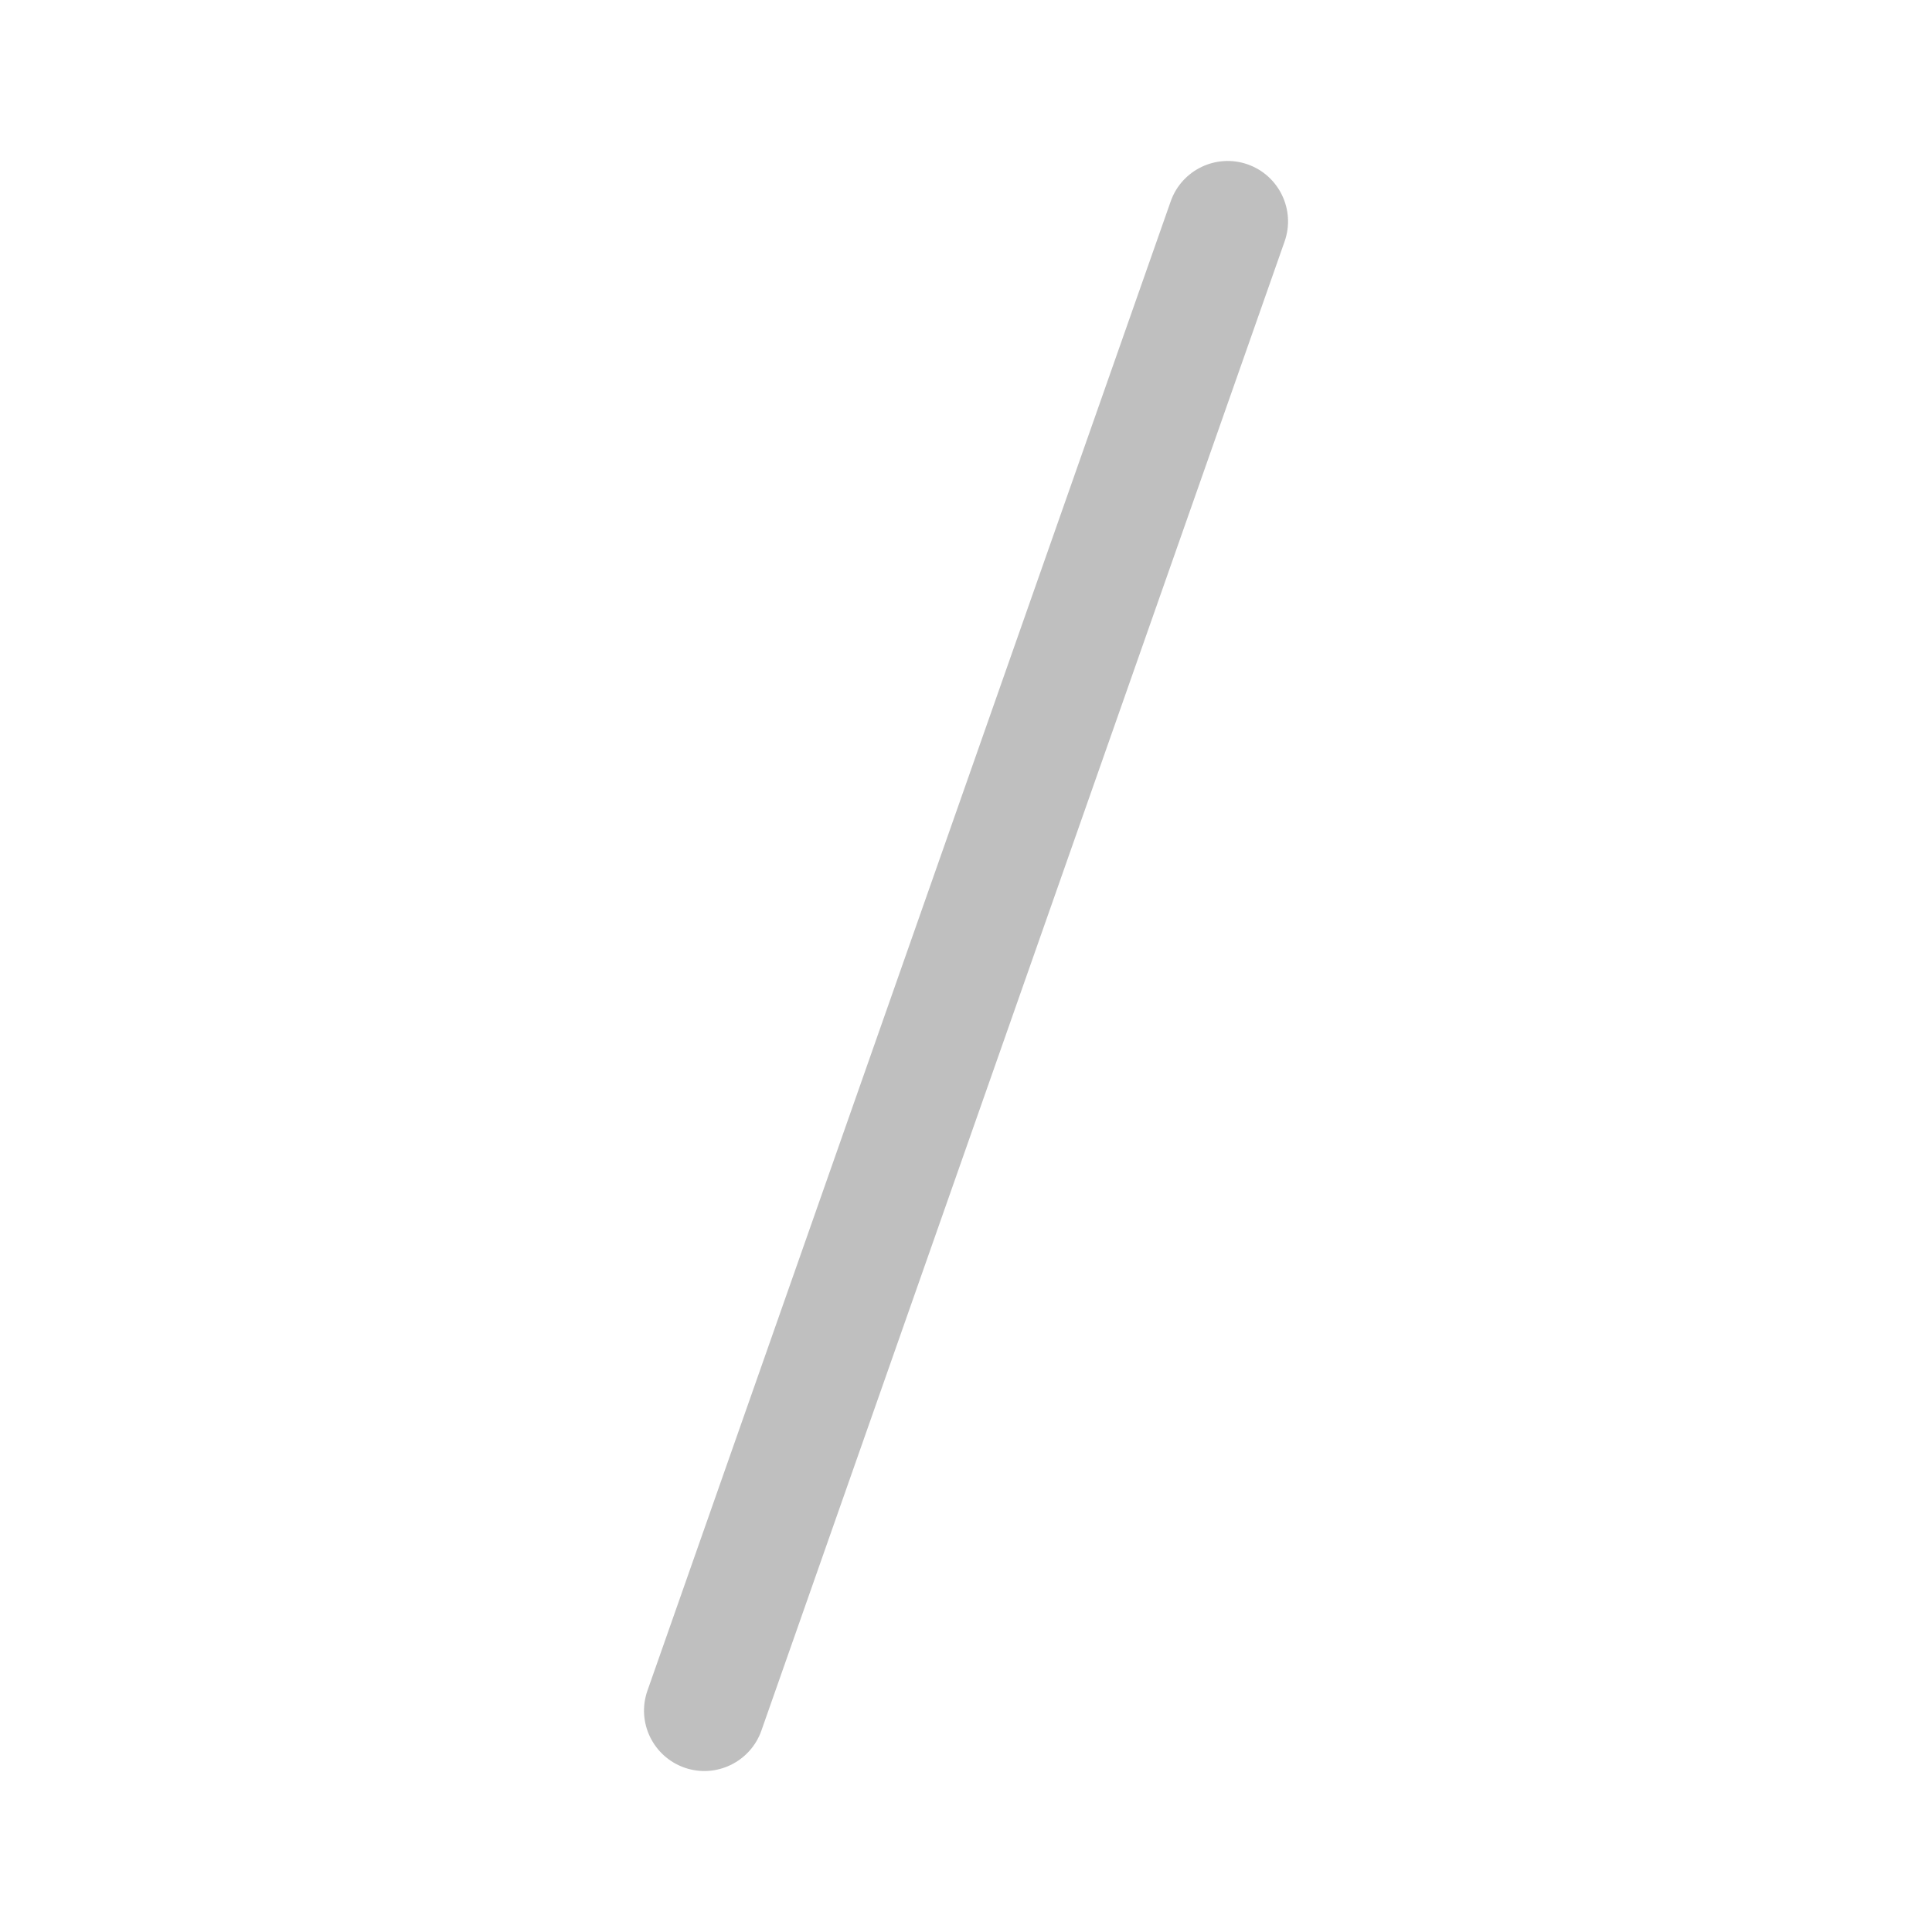 <svg width="512" height="512" viewBox="0 0 24 24" fill="none" xmlns="http://www.w3.org/2000/svg"><path d="M15.499 2.042C15.89 2.18 16.095 2.608 15.958 2.999L9.458 21.499C9.32 21.889 8.892 22.095 8.502 21.958C8.111 21.82 7.905 21.392 8.043 21.001L14.543 2.501C14.68 2.111 15.108 1.905 15.499 2.042Z" fill="#bfbfbf"/></svg>